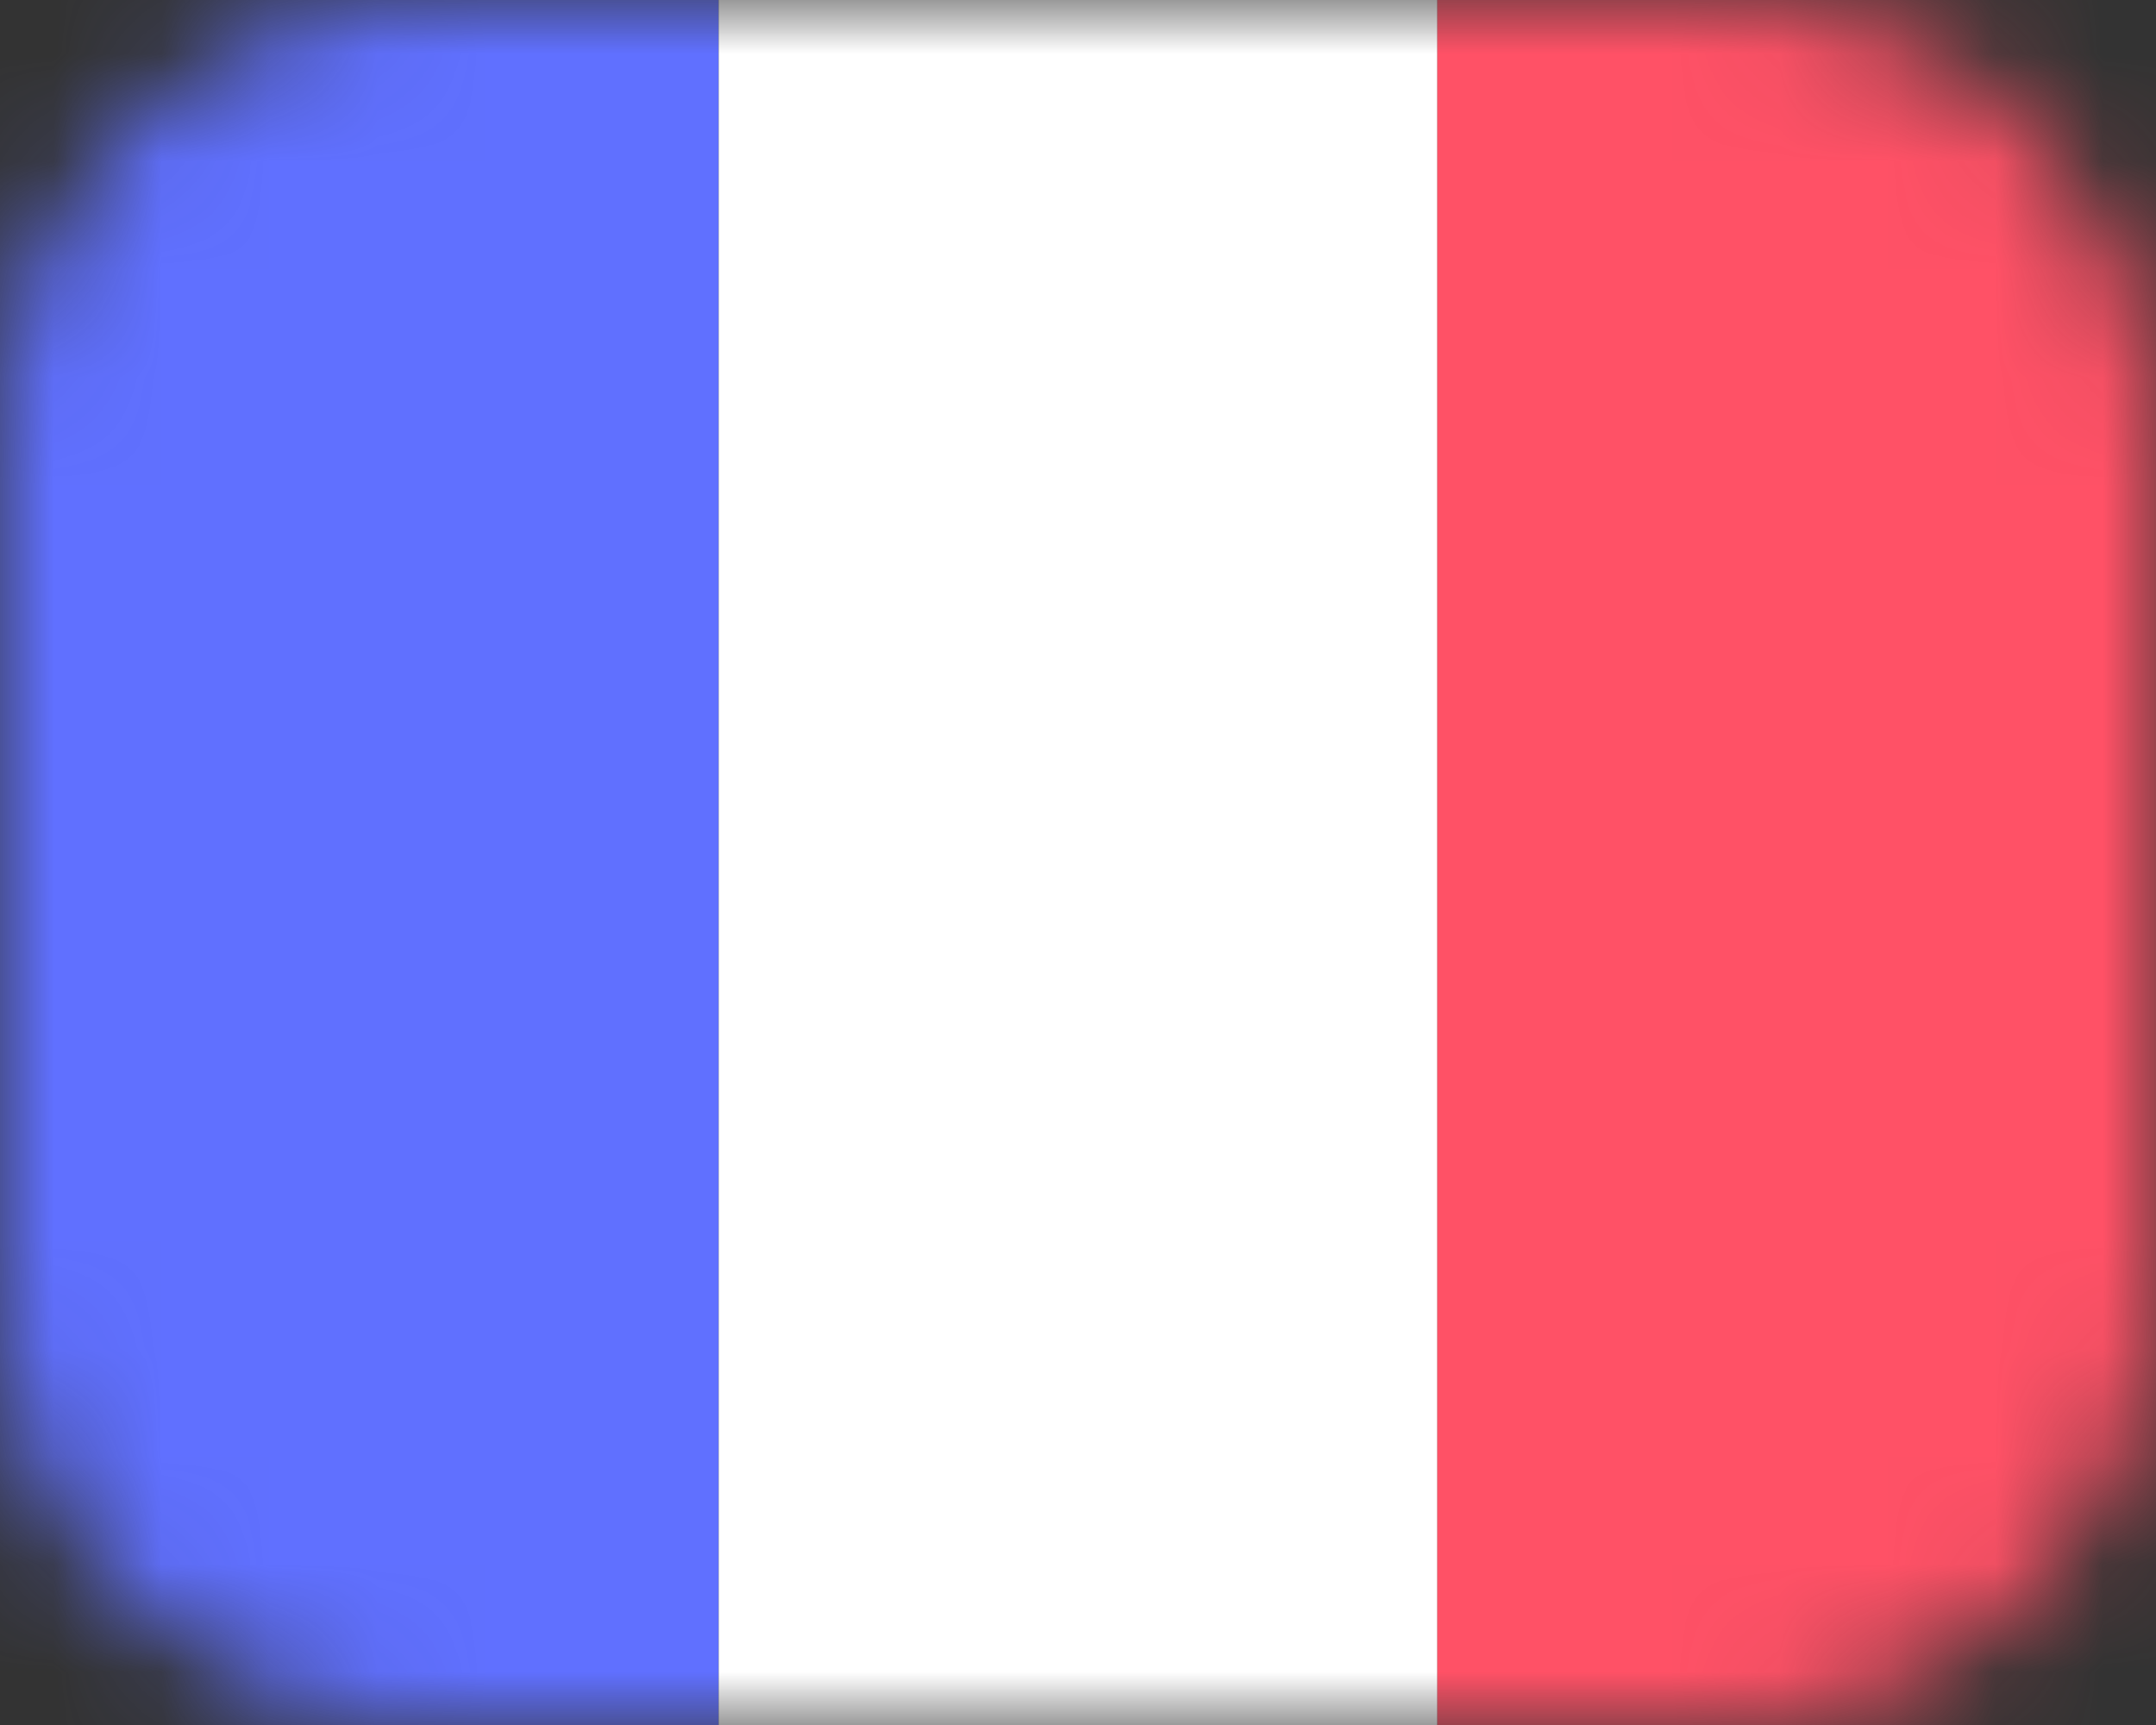 <svg width="20" height="16" viewBox="0 0 20 16" fill="none" xmlns="http://www.w3.org/2000/svg">
<rect x="0" y="0" width="20" height="16" fill="#333333" stroke="none"/>
<g clip-path="url(#clip0_350_542)">
<mask id="mask0_350_542" style="mask-type:luminance" maskUnits="userSpaceOnUse" x="0" y="0" width="20" height="16">
<path d="M16 0H4C1.791 0 0 1.791 0 4V12C0 14.209 1.791 16 4 16H16C18.209 16 20 14.209 20 12V4C20 1.791 18.209 0 16 0Z" fill="white"/>
</mask>
<g mask="url(#mask0_350_542)">
<path d="M0 0H6.667V16H0V0Z" fill="#6070FF"/>
<path d="M6.667 0H13.334V16H6.667V0Z" fill="white"/>
<path d="M13.333 0H20V16H13.333V0Z" fill="#FF5166"/>
</g>
</g>
<defs>
<clipPath id="clip0_350_542">
<rect width="20" height="16" fill="white"/>
</clipPath>
</defs>
</svg>
